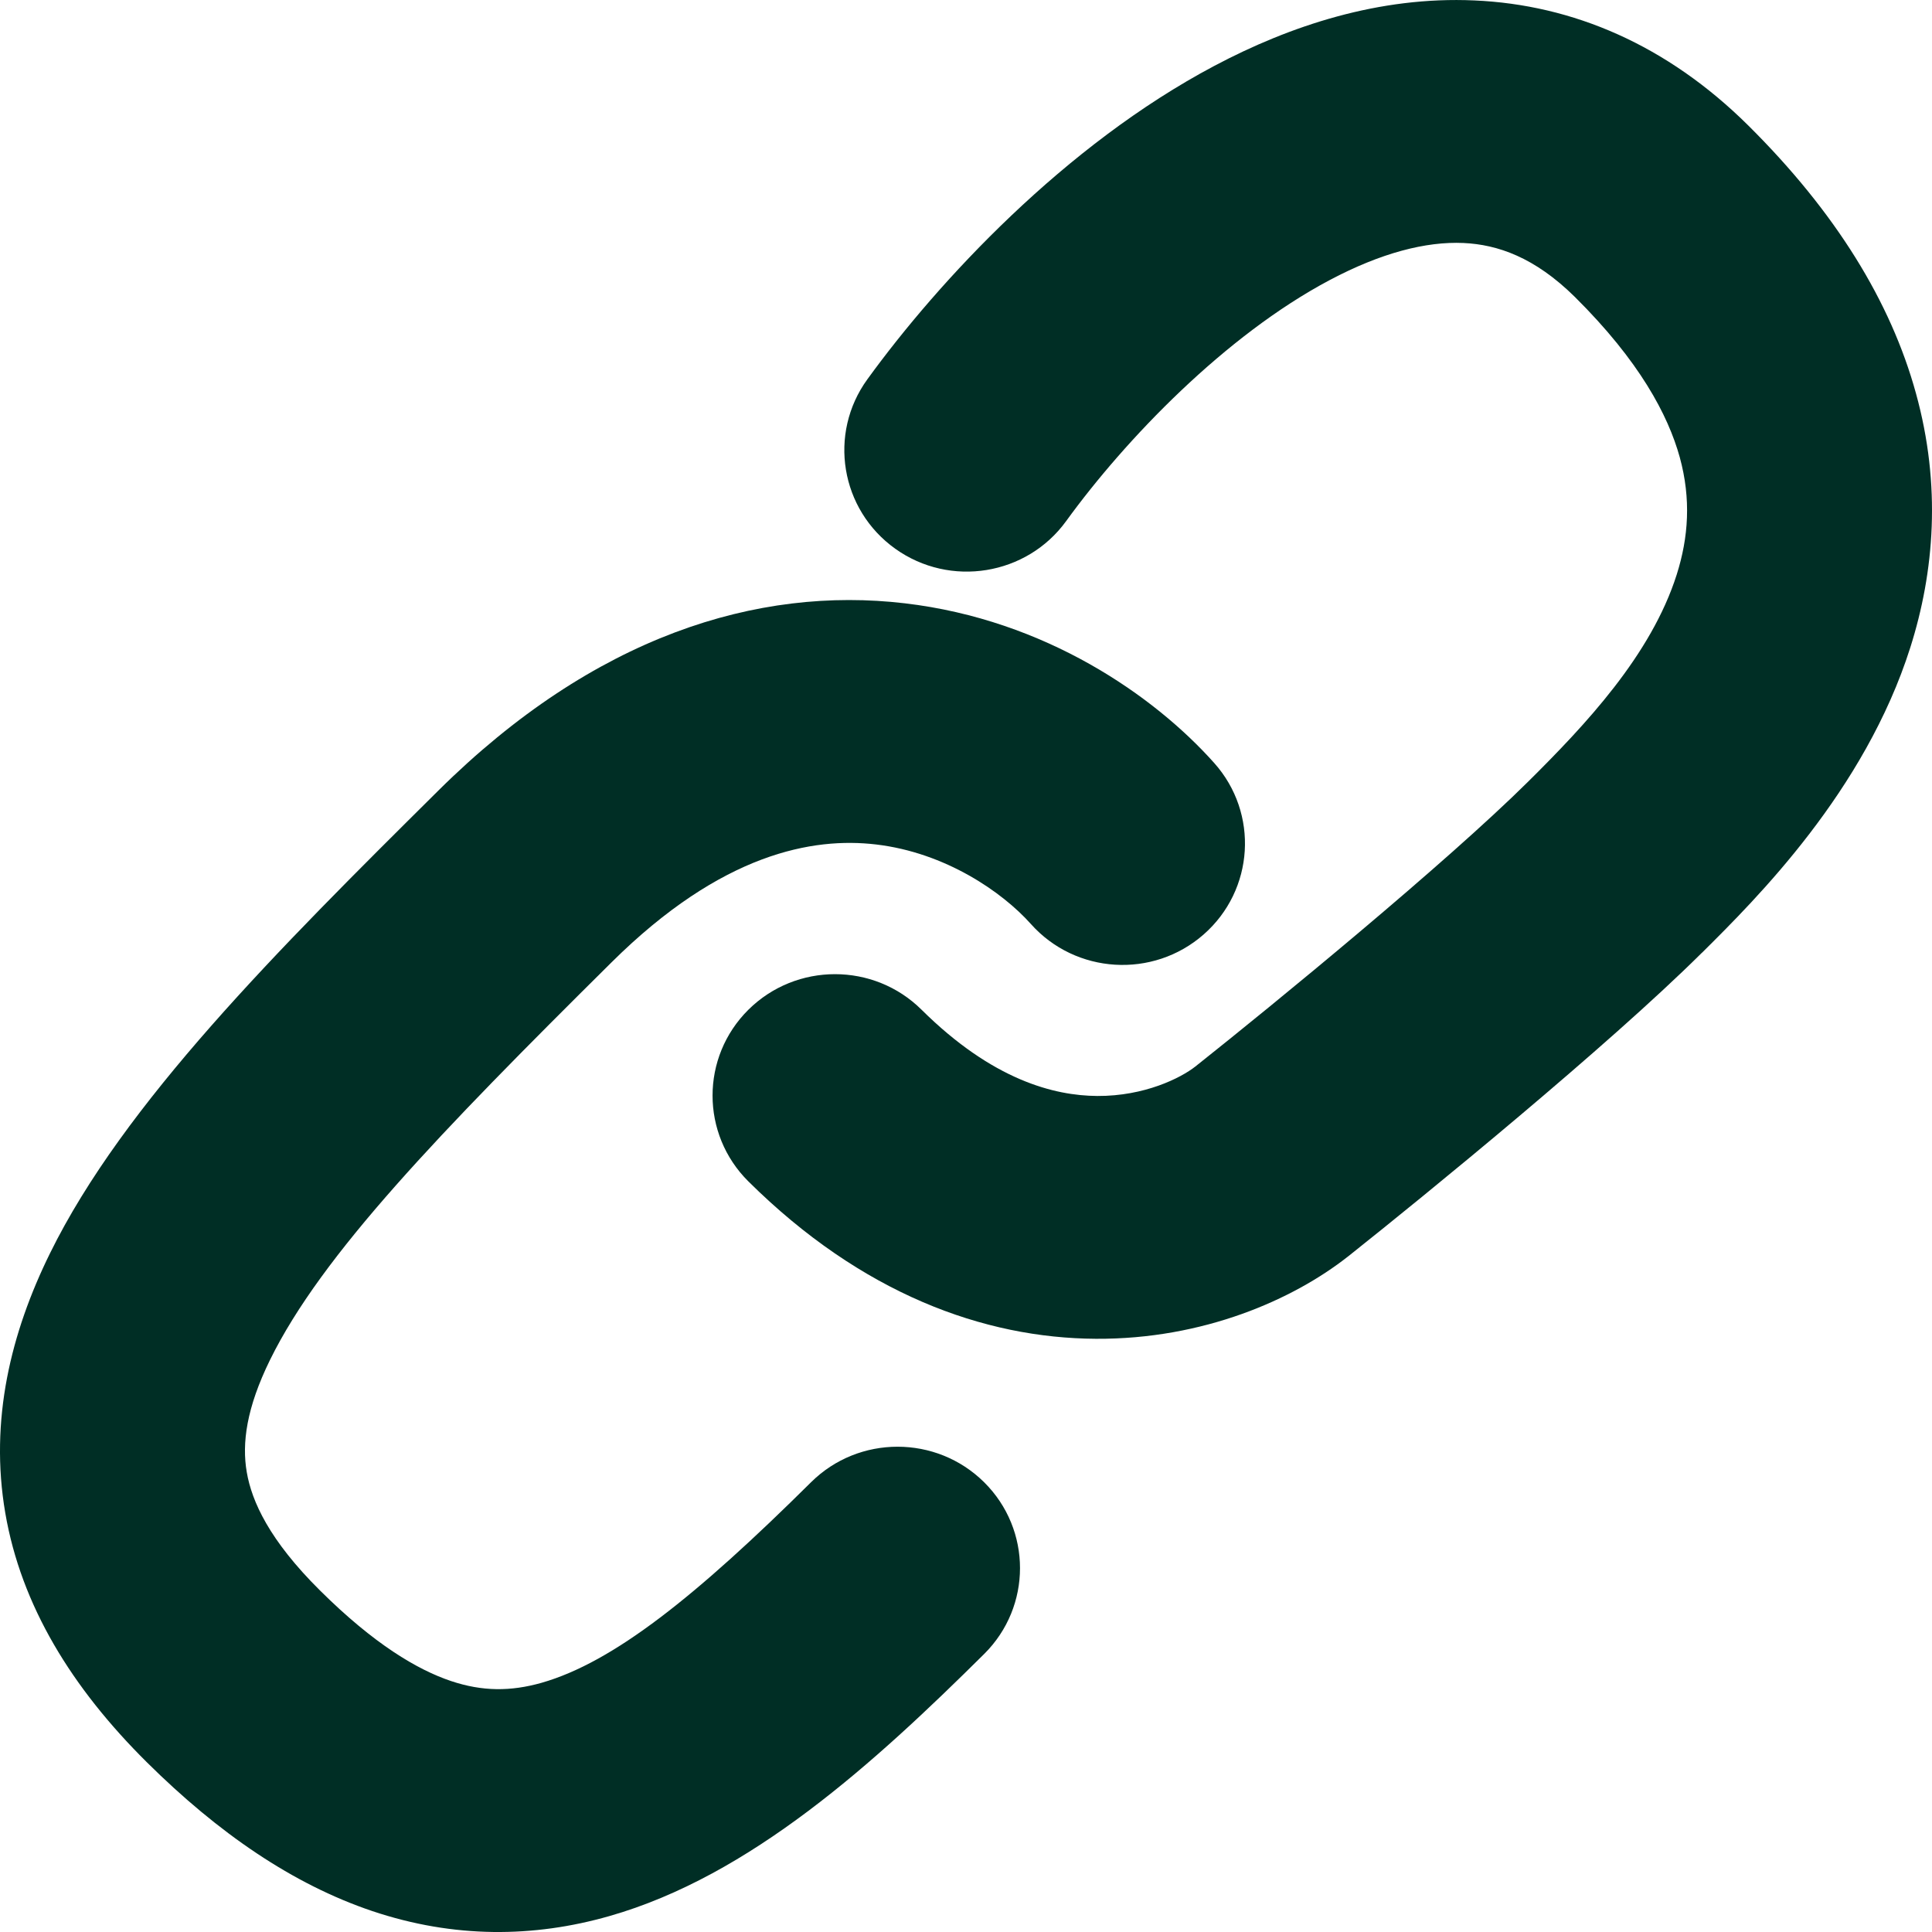 <svg width="22" height="22" viewBox="0 0 22 22" fill="none" xmlns="http://www.w3.org/2000/svg">
<path fill-rule="evenodd" clip-rule="evenodd" d="M10.304 6.87C11.905 7.058 13.144 7.923 13.827 8.689C14.337 9.261 14.283 10.135 13.706 10.641C13.129 11.147 12.248 11.093 11.738 10.521C11.415 10.159 10.767 9.709 9.975 9.616C9.261 9.532 8.221 9.711 6.963 10.959C5.007 12.898 3.664 14.287 3.075 15.485C2.806 16.033 2.753 16.434 2.81 16.764C2.867 17.097 3.067 17.539 3.644 18.111C4.26 18.723 4.754 19.014 5.135 19.142C5.492 19.262 5.816 19.262 6.168 19.162C6.986 18.928 7.926 18.177 9.235 16.879C9.779 16.339 10.662 16.339 11.207 16.879C11.751 17.419 11.751 18.294 11.207 18.834C9.955 20.076 8.545 21.361 6.938 21.819C6.077 22.065 5.17 22.074 4.24 21.762C3.335 21.457 2.487 20.875 1.672 20.067C0.816 19.218 0.241 18.282 0.06 17.228C-0.121 16.171 0.124 15.176 0.569 14.272C1.408 12.566 3.158 10.821 4.991 9.003C6.765 7.244 8.624 6.672 10.304 6.87Z" fill="#002E25"/>
<path fill-rule="evenodd" clip-rule="evenodd" d="M15.142 3.189C13.951 3.82 12.814 5.005 12.141 5.933C11.692 6.553 10.82 6.695 10.195 6.249C9.57 5.803 9.427 4.939 9.877 4.319C10.69 3.198 12.125 1.652 13.828 0.75C14.69 0.293 15.705 -0.044 16.789 0.005C17.912 0.054 18.984 0.513 19.907 1.428C20.902 2.415 21.53 3.435 21.817 4.478C22.108 5.53 22.026 6.512 21.753 7.373C21.233 9.012 19.998 10.236 19.385 10.845L19.376 10.853C18.308 11.913 16.23 13.609 15.351 14.307L15.349 14.309L15.347 14.31C14.726 14.798 13.704 15.252 12.479 15.245C11.203 15.238 9.812 14.732 8.522 13.453C7.978 12.913 7.978 12.038 8.522 11.498C9.067 10.958 9.95 10.958 10.494 11.498C11.303 12.3 12.005 12.477 12.495 12.48C13.034 12.483 13.447 12.274 13.611 12.145C14.501 11.439 16.461 9.833 17.404 8.898C18.052 8.255 18.801 7.462 19.093 6.543C19.227 6.12 19.258 5.683 19.128 5.208C18.994 4.724 18.667 4.109 17.935 3.383C17.475 2.928 17.052 2.785 16.665 2.767C16.238 2.748 15.727 2.879 15.142 3.189Z" fill="#002E25"/>
</svg>
